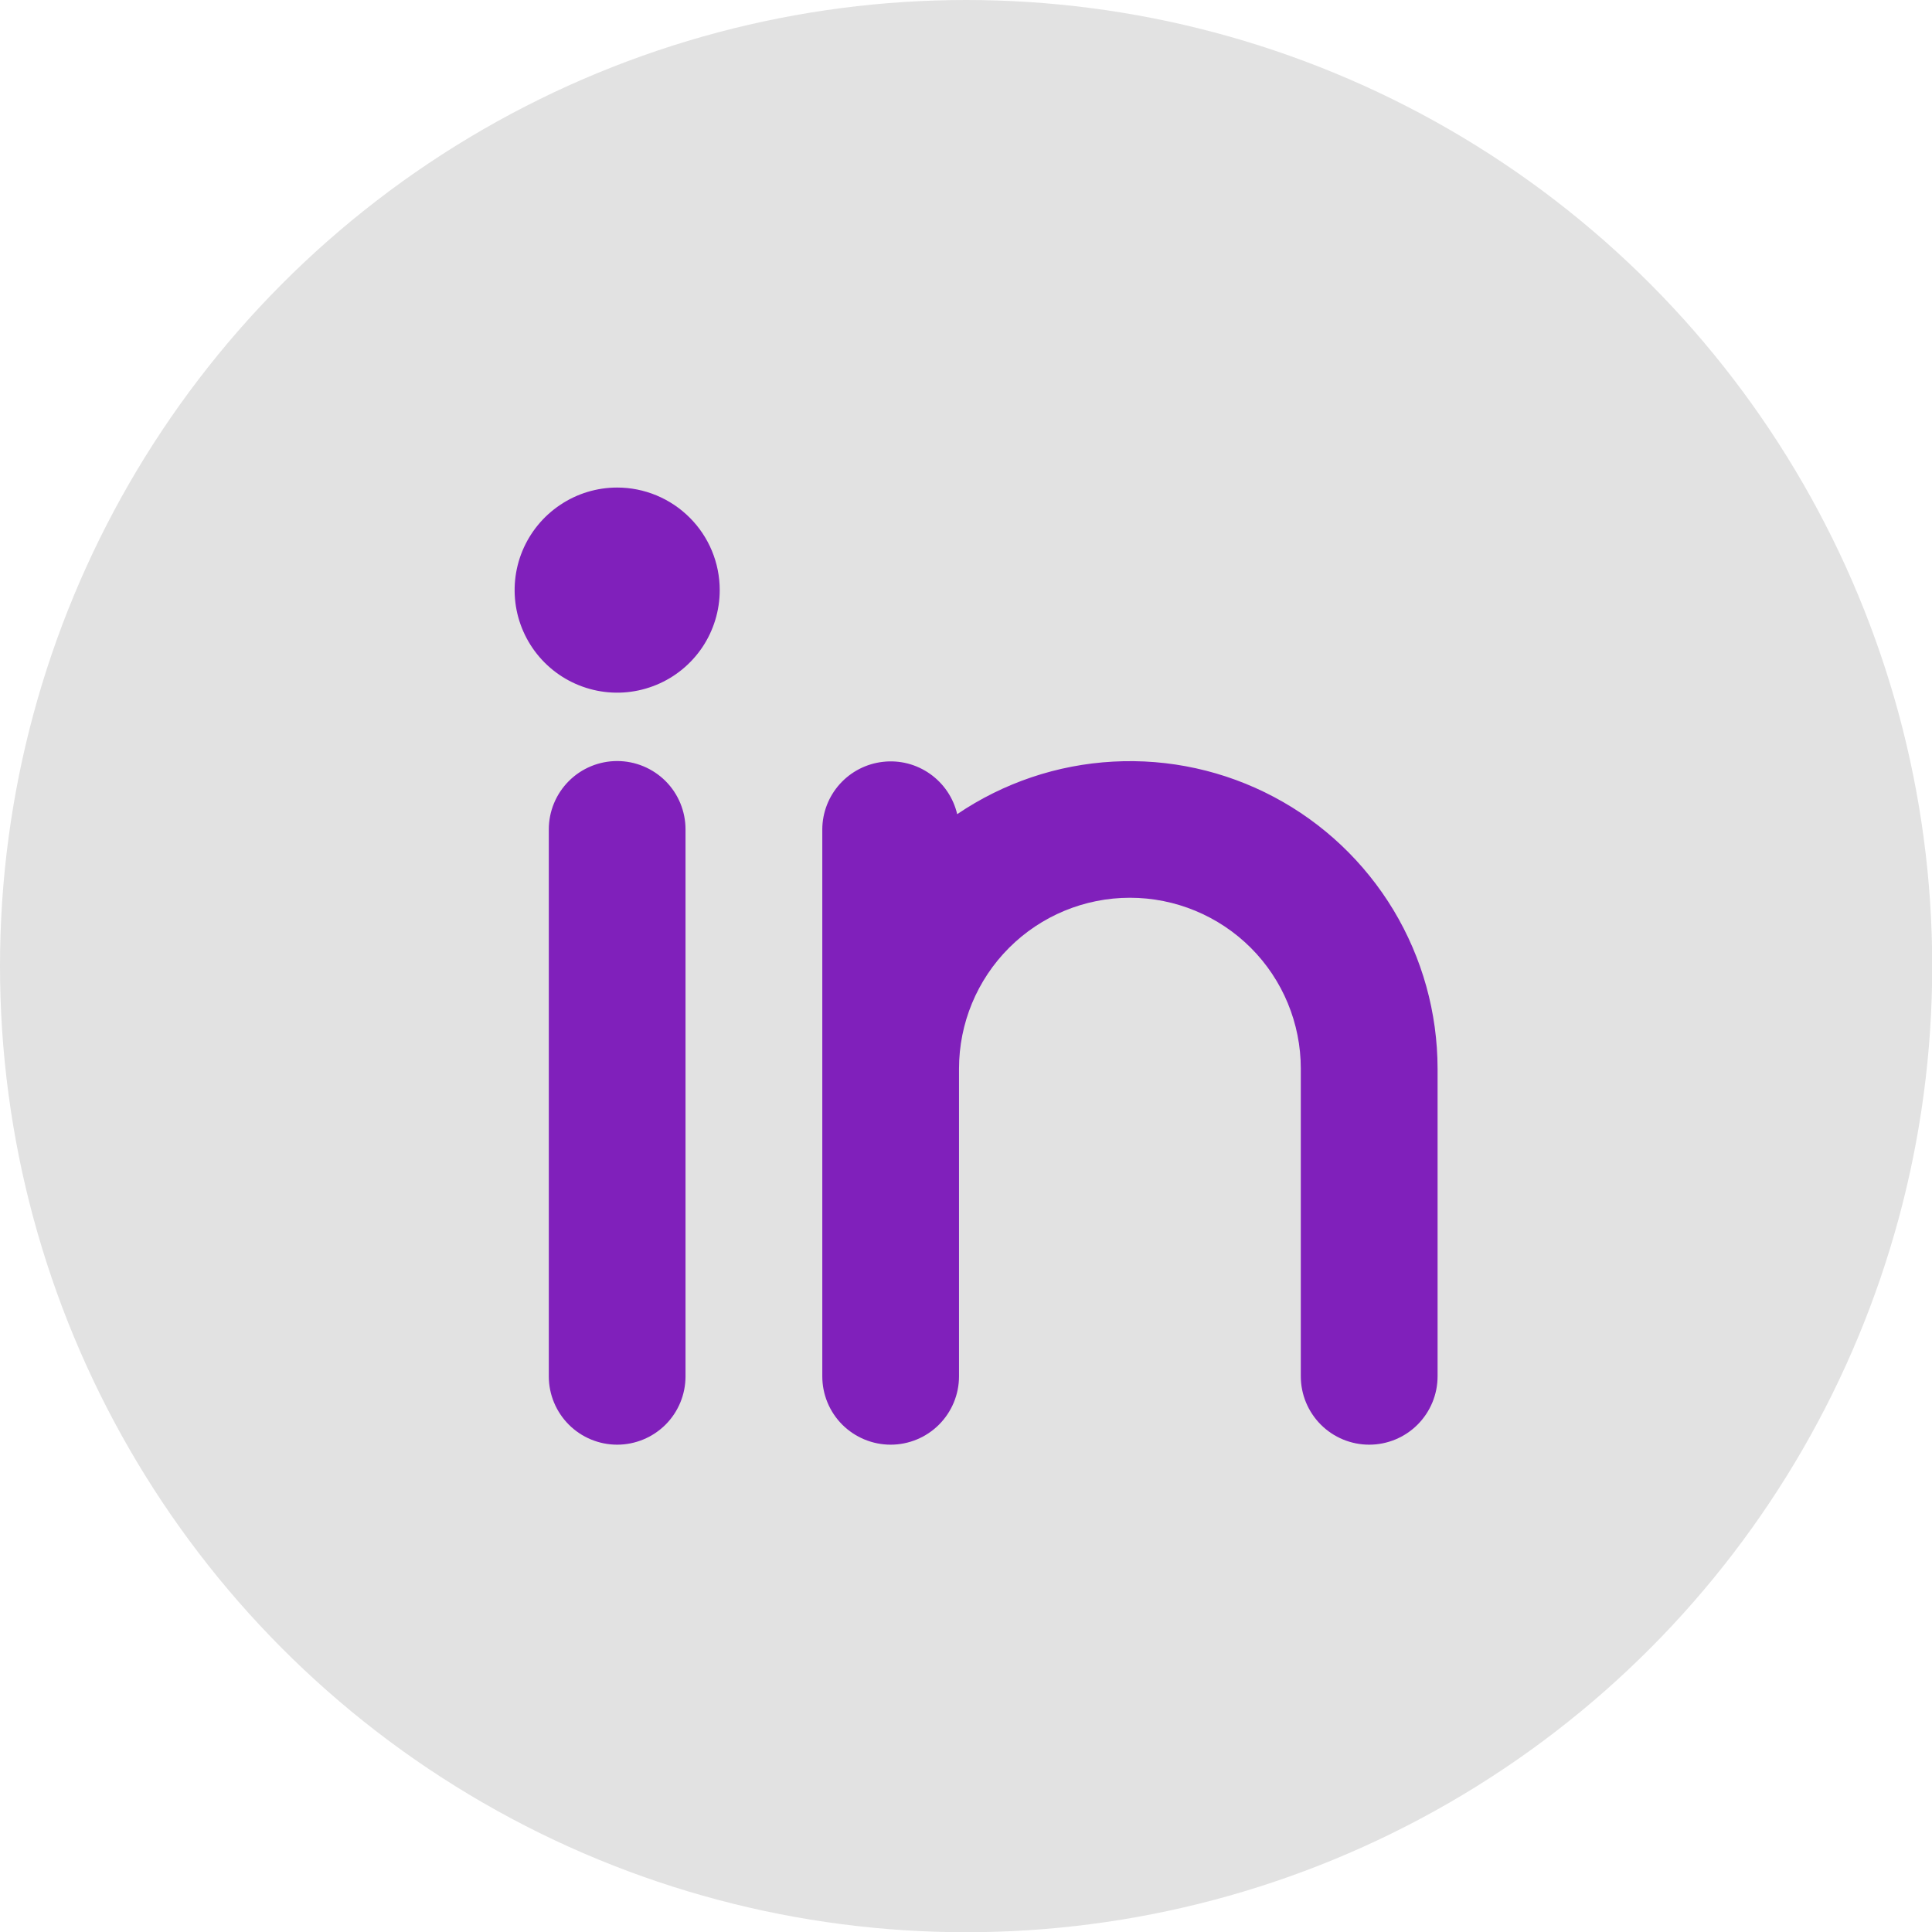 <svg width="34" height="34" viewBox="0 0 34 34" fill="none" xmlns="http://www.w3.org/2000/svg">
<circle cx="17.002" cy="17.002" r="17.002" fill="#E2E2E2"/>
<path d="M12.064 14.596V24.221C12.064 24.54 11.938 24.846 11.712 25.072C11.486 25.297 11.18 25.424 10.861 25.424C10.542 25.424 10.236 25.297 10.011 25.072C9.785 24.846 9.658 24.54 9.658 24.221V14.596C9.658 14.277 9.785 13.971 10.011 13.745C10.236 13.52 10.542 13.393 10.861 13.393C11.18 13.393 11.486 13.52 11.712 13.745C11.938 13.971 12.064 14.277 12.064 14.596ZM25.299 18.807V24.221C25.299 24.54 25.172 24.846 24.946 25.072C24.721 25.297 24.415 25.424 24.096 25.424C23.776 25.424 23.47 25.297 23.245 25.072C23.019 24.846 22.892 24.54 22.892 24.221V18.807C22.892 18.009 22.576 17.244 22.012 16.68C21.447 16.116 20.682 15.799 19.885 15.799C19.087 15.799 18.322 16.116 17.758 16.68C17.194 17.244 16.877 18.009 16.877 18.807V24.221C16.877 24.54 16.75 24.846 16.524 25.072C16.299 25.297 15.993 25.424 15.674 25.424C15.355 25.424 15.049 25.297 14.823 25.072C14.597 24.846 14.471 24.54 14.471 24.221V14.596C14.472 14.301 14.582 14.017 14.779 13.798C14.976 13.579 15.246 13.44 15.539 13.407C15.832 13.373 16.127 13.449 16.367 13.619C16.608 13.789 16.778 14.041 16.845 14.328C17.659 13.776 18.608 13.456 19.59 13.403C20.572 13.349 21.55 13.564 22.419 14.025C23.288 14.485 24.015 15.174 24.523 16.016C25.03 16.859 25.298 17.823 25.299 18.807ZM12.666 10.385C12.666 10.742 12.56 11.091 12.362 11.388C12.164 11.684 11.882 11.916 11.552 12.052C11.222 12.189 10.859 12.225 10.509 12.155C10.159 12.085 9.838 11.914 9.585 11.661C9.333 11.409 9.161 11.087 9.091 10.737C9.022 10.387 9.057 10.024 9.194 9.694C9.331 9.365 9.562 9.083 9.859 8.885C10.155 8.686 10.504 8.58 10.861 8.58C11.34 8.58 11.799 8.771 12.137 9.109C12.476 9.447 12.666 9.906 12.666 10.385Z" fill="#8020BB"/>
</svg>
